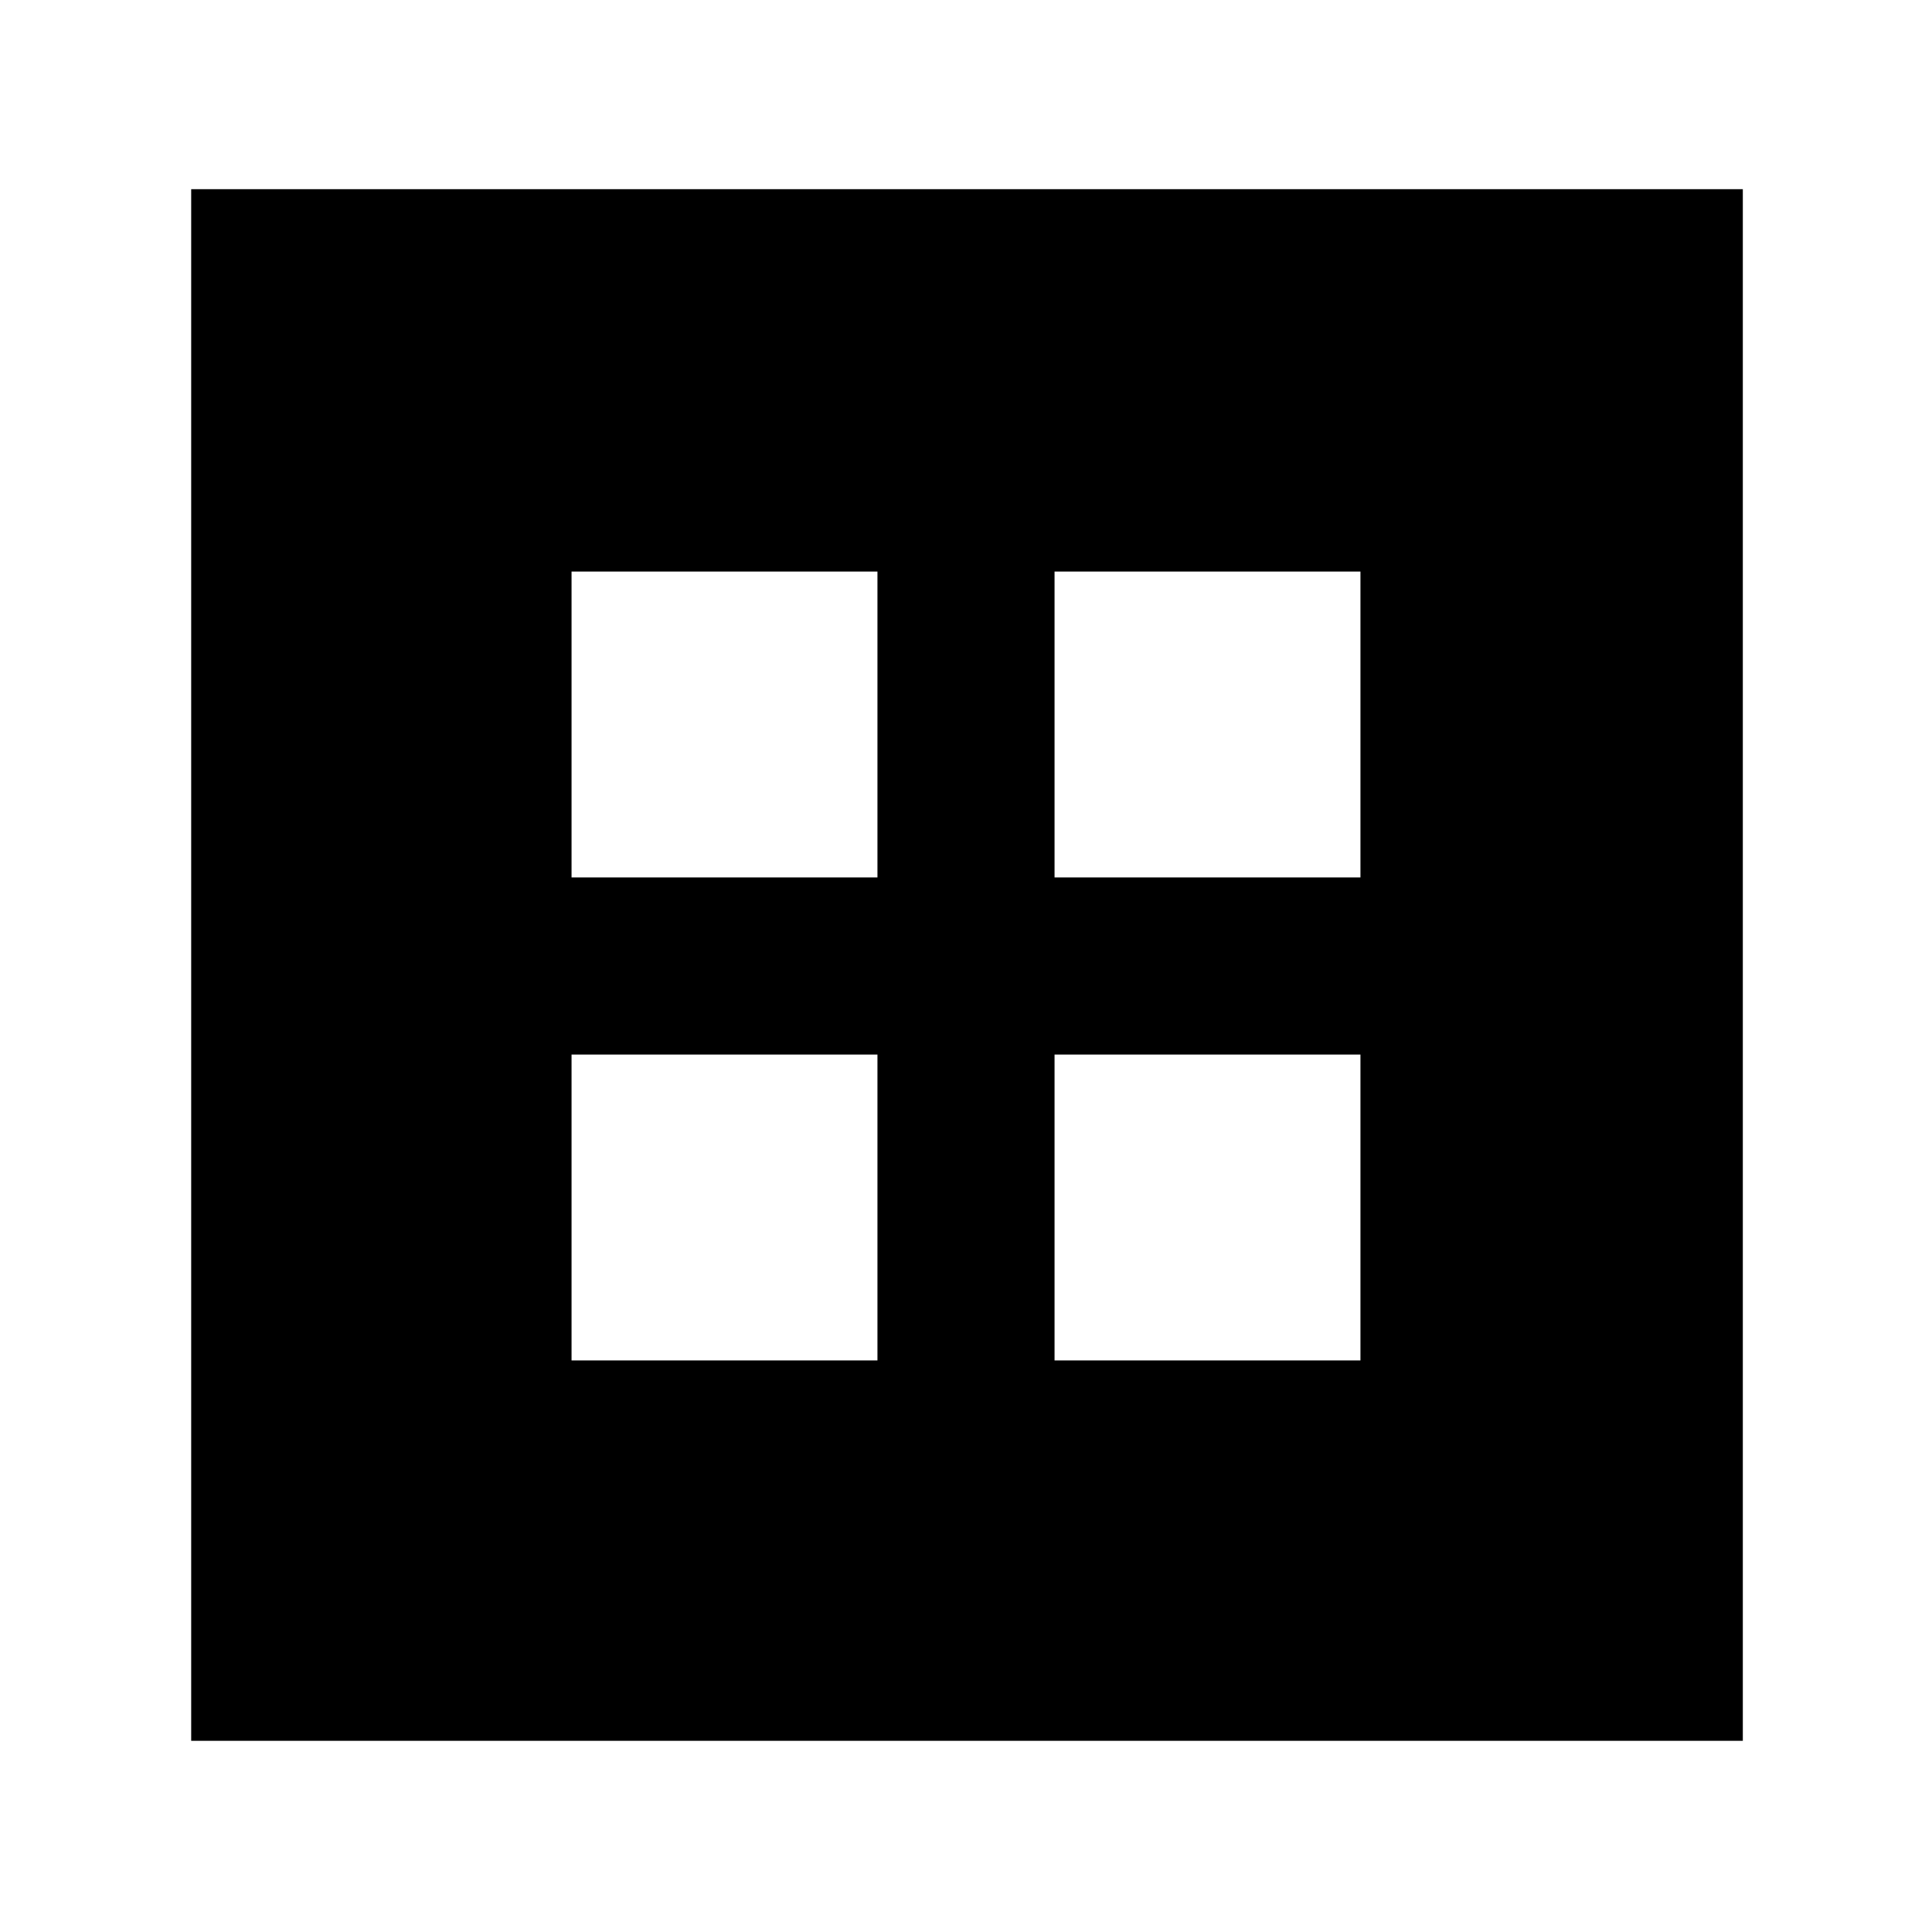 <svg xmlns="http://www.w3.org/2000/svg" height="48" viewBox="0 -960 960 960" width="48"><path d="M95-95v-771h771v771H95Zm189-429h152v-152H284v152Zm240 0h152v-152H524v152ZM284-284h152v-152H284v152Zm240 0h152v-152H524v152Z"/></svg>